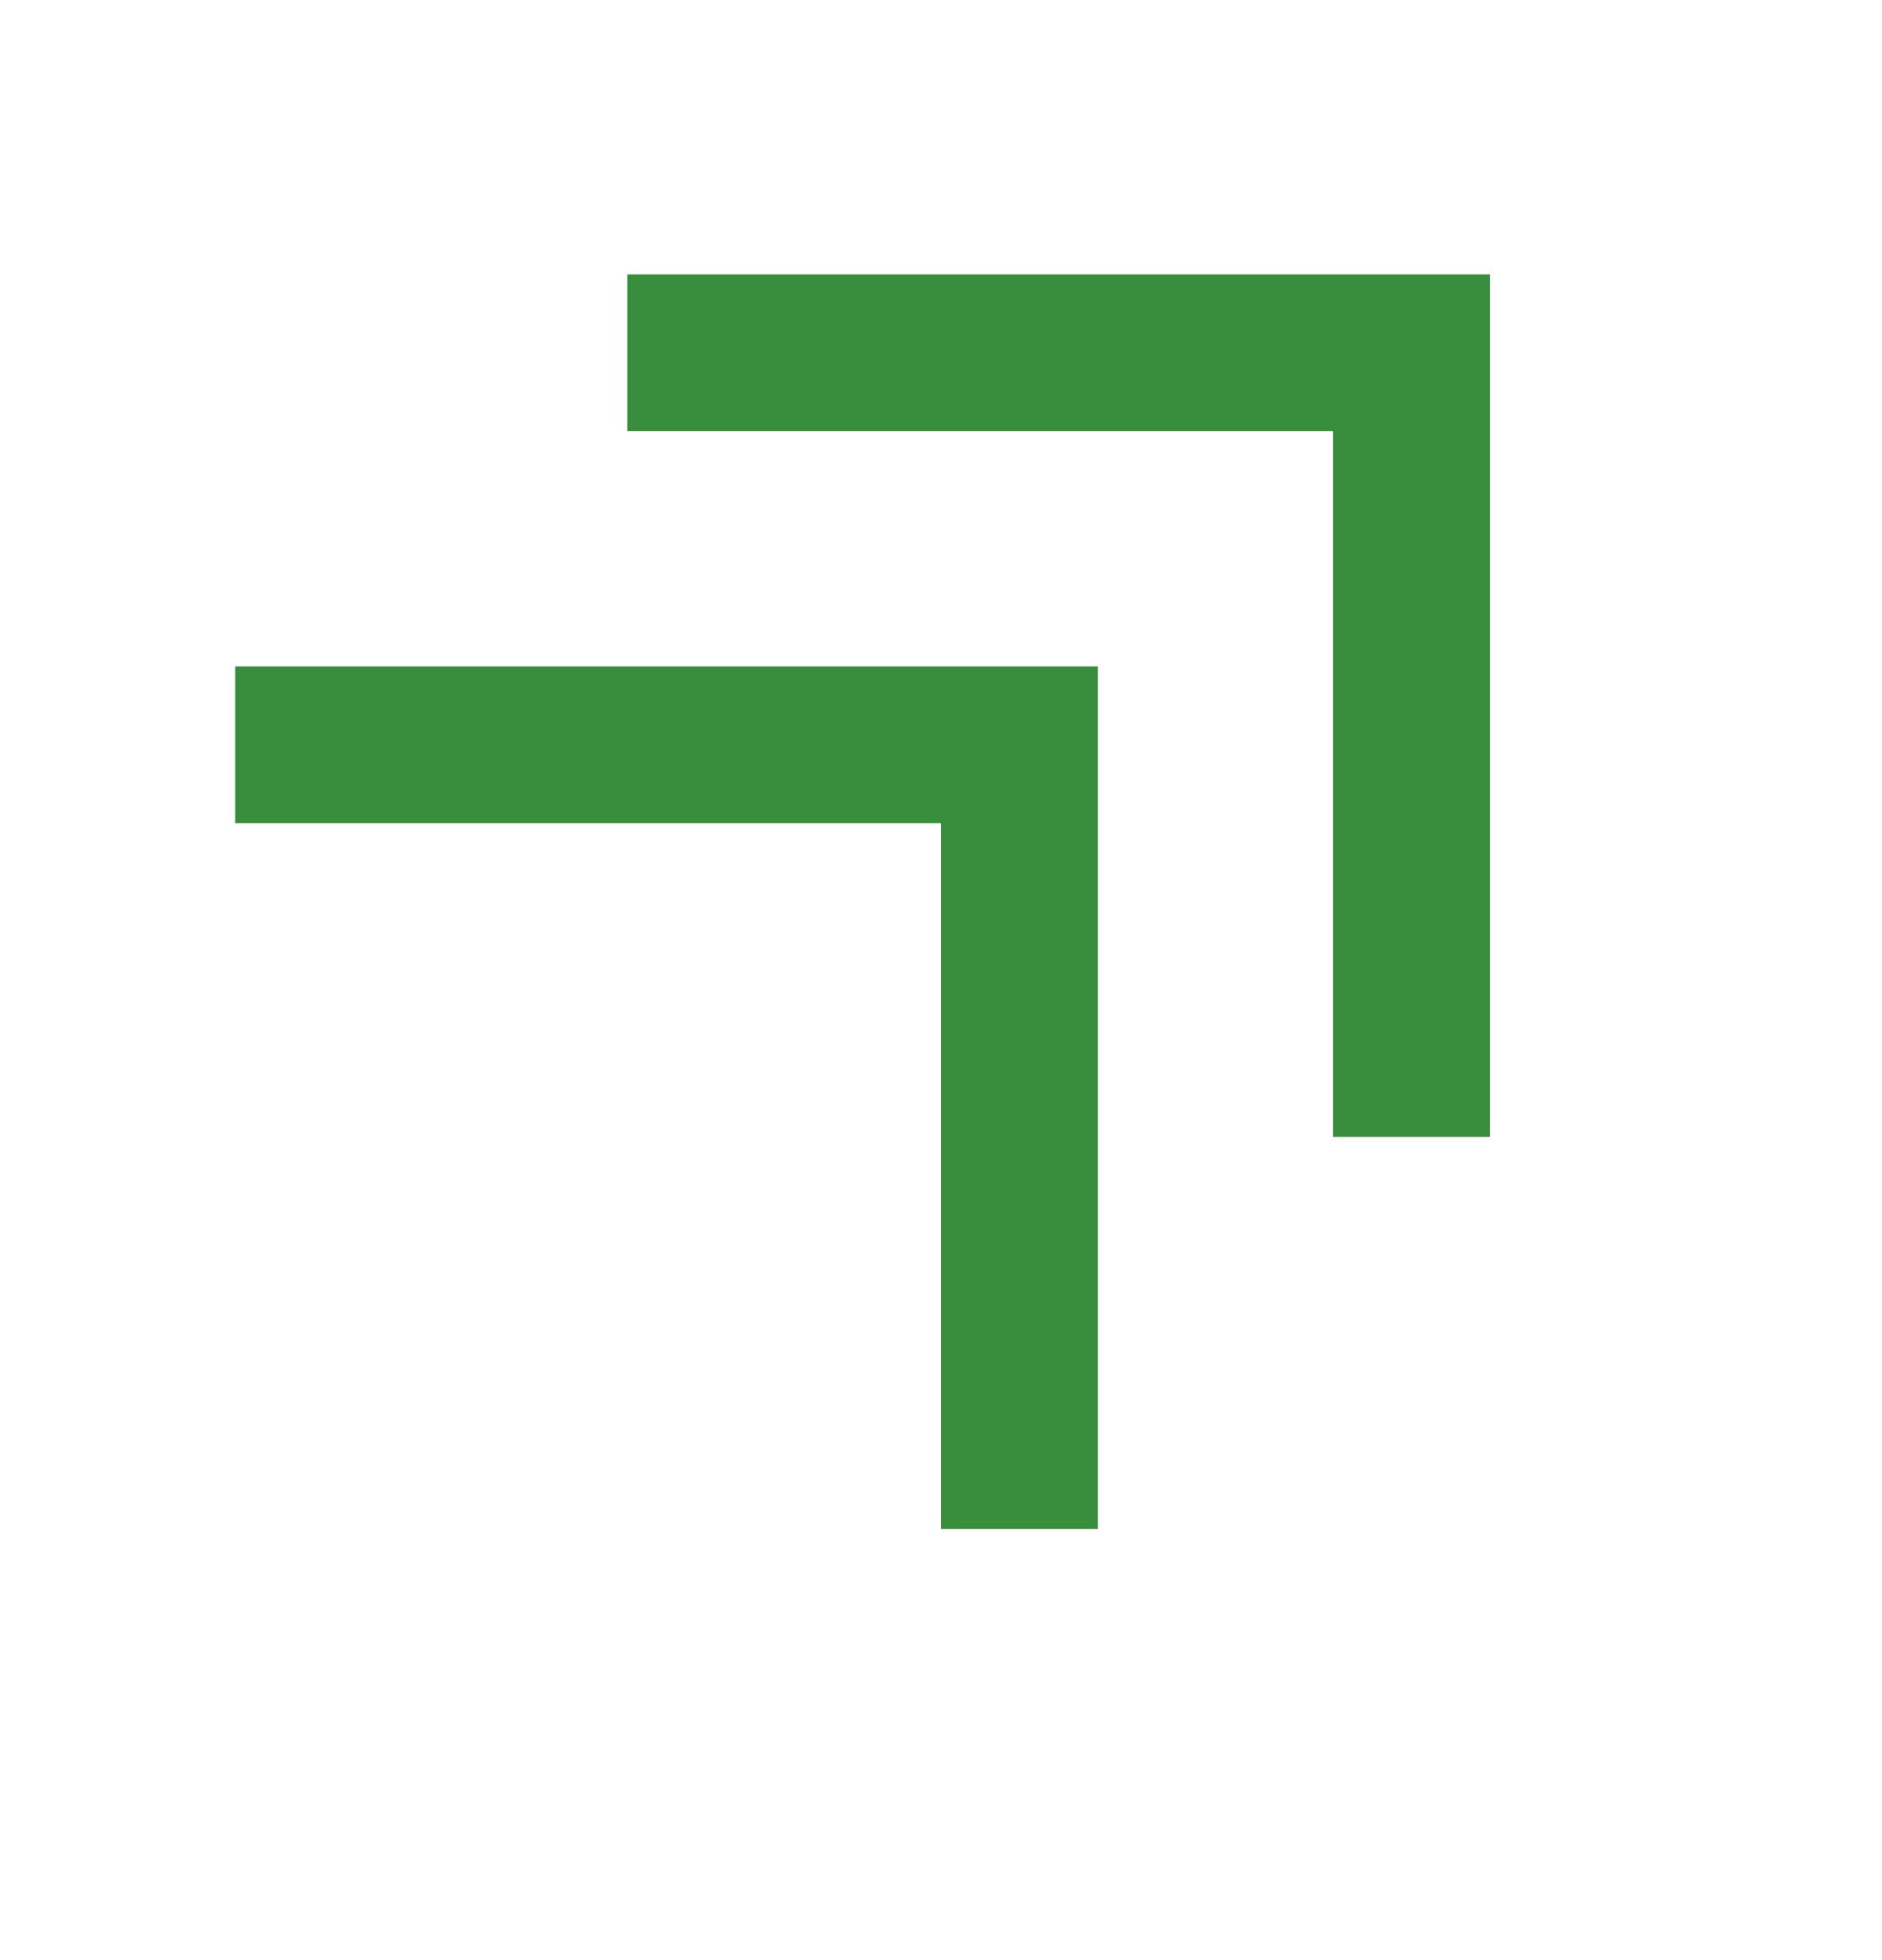 <svg width="24" height="25" viewBox="0 0 24 25" fill="none" xmlns="http://www.w3.org/2000/svg">
<mask id="mask0_132_844" style="mask-type:alpha" maskUnits="userSpaceOnUse" x="0" y="0" width="24" height="25">
<rect y="0.5" width="24" height="24" fill="#D9D9D9"/>
</mask>
<g mask="url(#mask0_132_844)">
<path d="M12 19.5V10.5H3V8.5H14V19.5H12ZM17 14.5V5.5H8V3.5H19V14.5H17Z" fill="#388E3C"/>
</g>
</svg>

